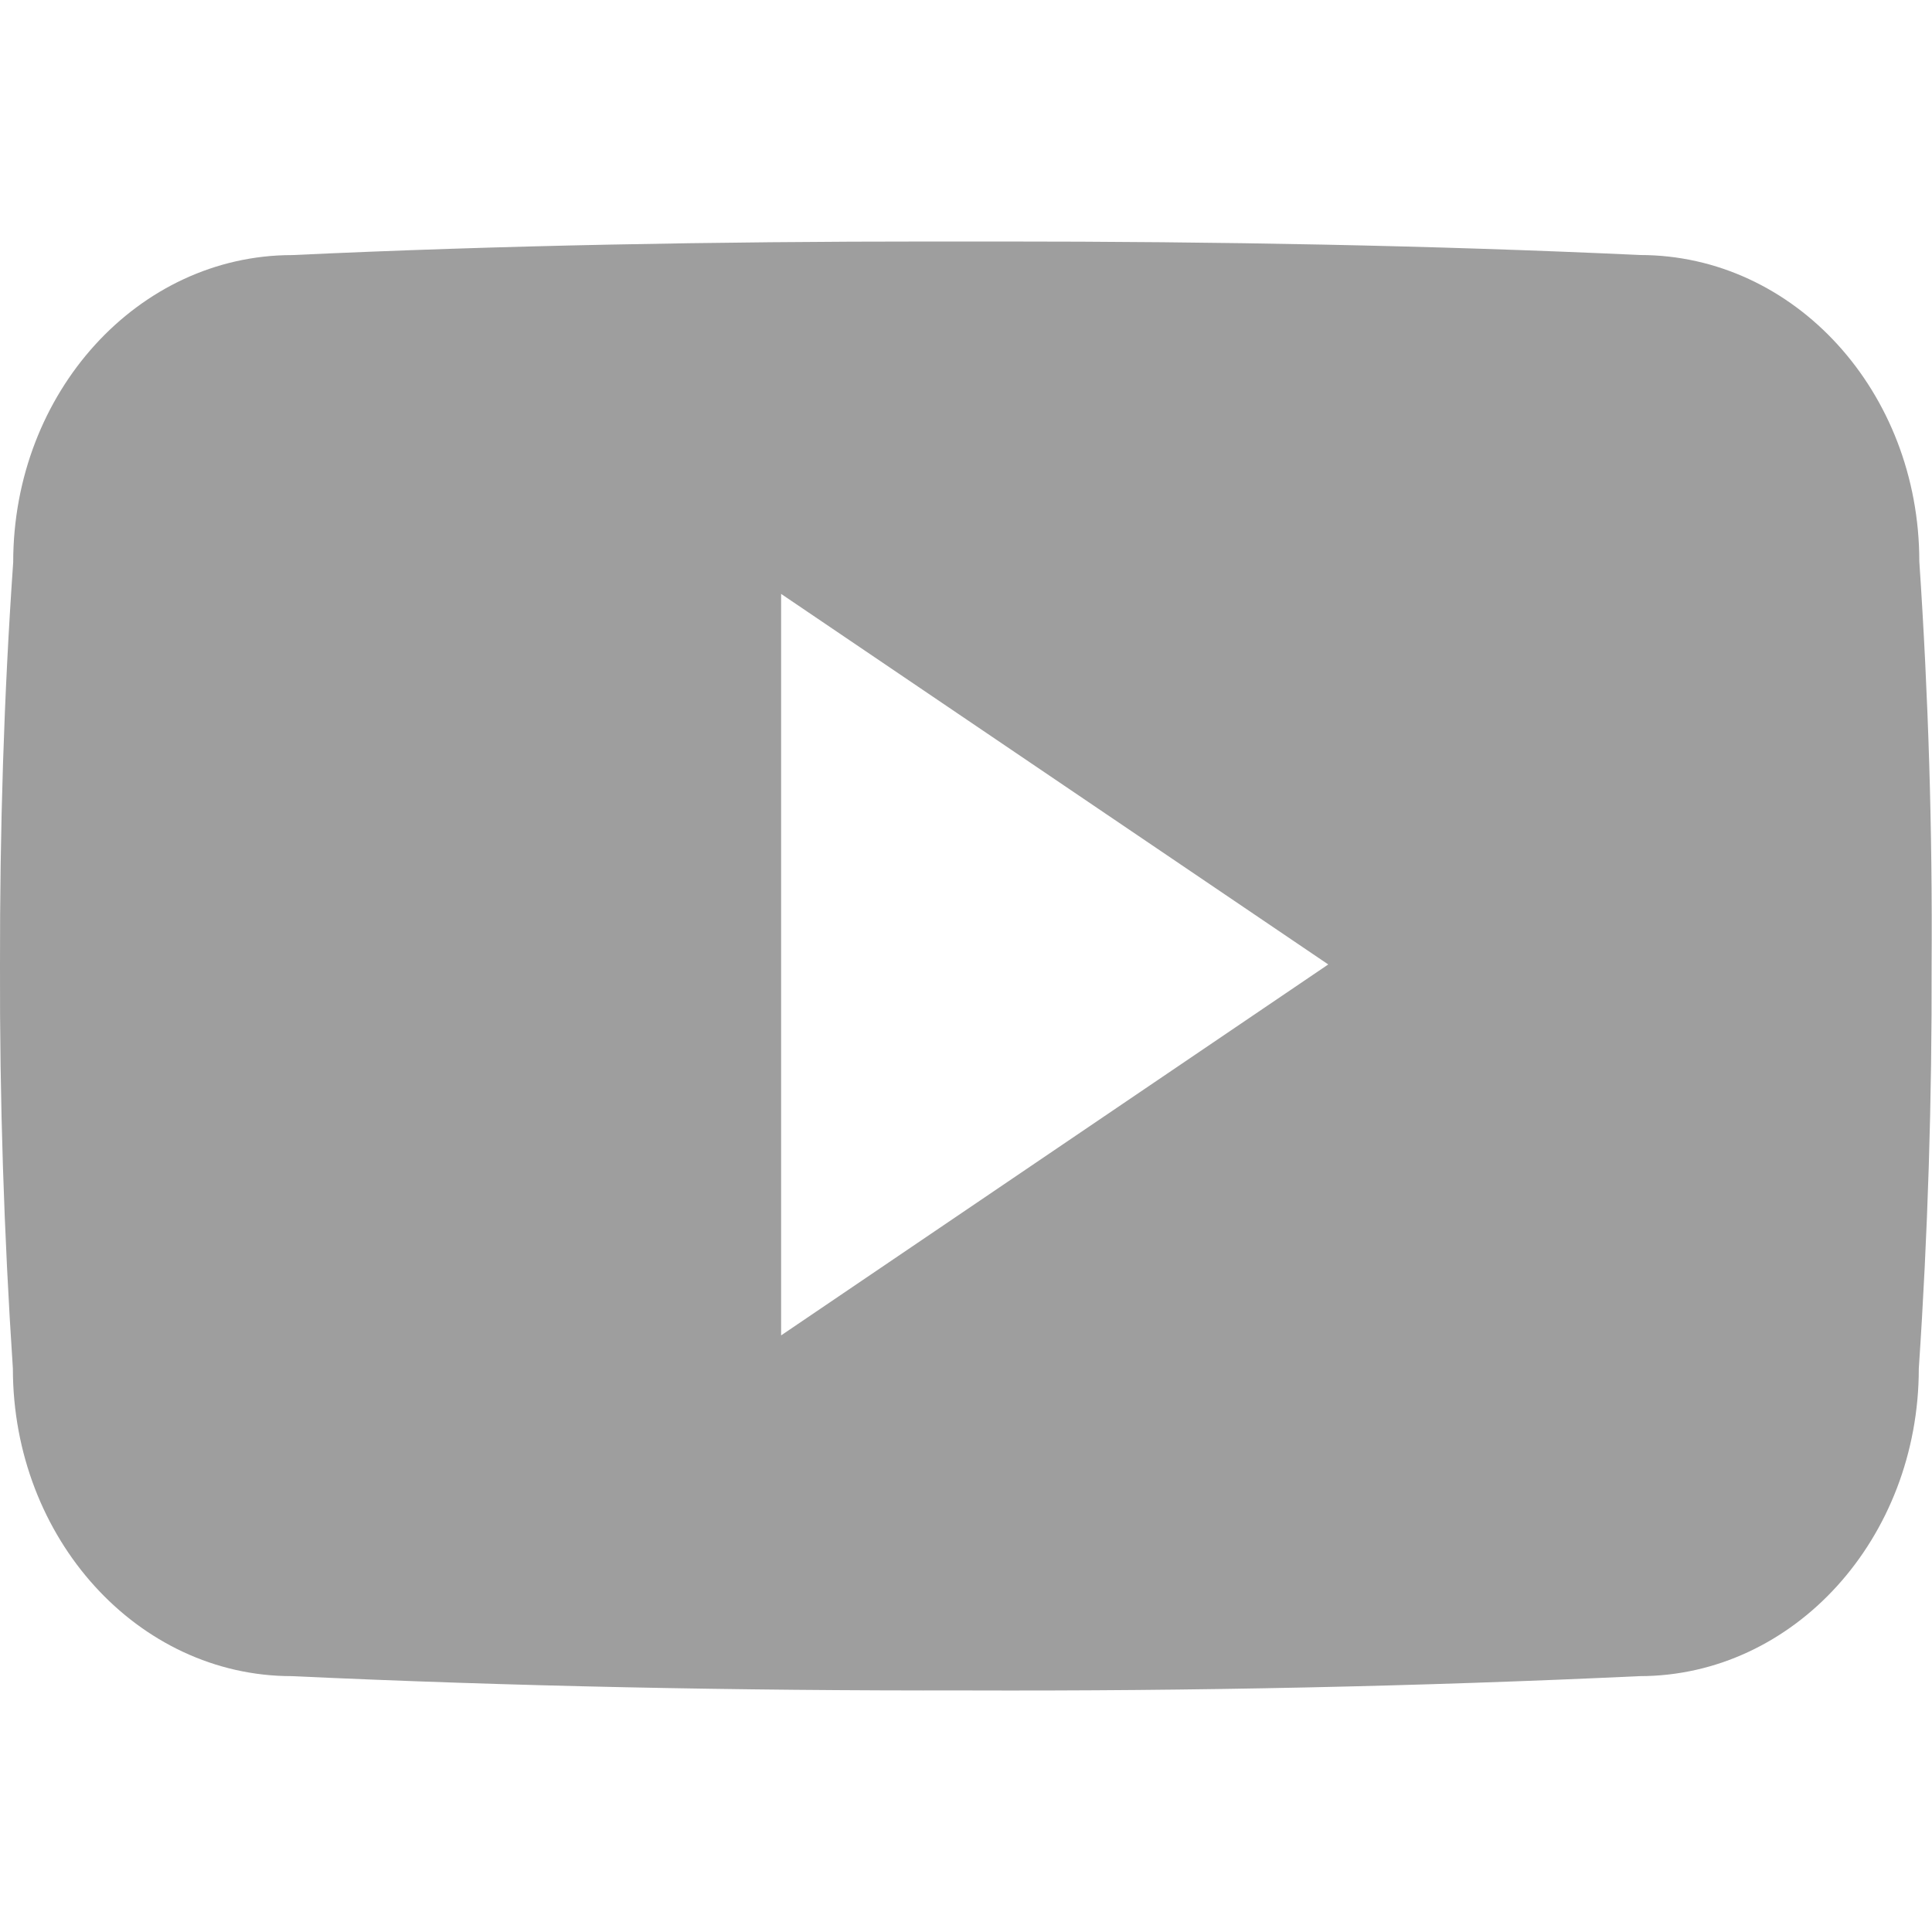 <svg width="30" height="30" viewBox="0 0 30 30" fill="none" xmlns="http://www.w3.org/2000/svg">
<g clip-path="url(#clip0_3187_8693)">
<path d="M29.803 8.718C29.803 6.081 27.864 3.96 25.468 3.96C22.221 3.809 18.911 3.75 15.528 3.75H14.473C11.098 3.75 7.782 3.809 4.536 3.961C2.145 3.961 0.205 6.094 0.205 8.73C0.059 10.816 -0.003 12.902 0 14.988C-0.006 17.074 0.061 19.162 0.2 21.251C0.2 23.888 2.139 26.027 4.53 26.027C7.94 26.185 11.438 26.255 14.995 26.249C18.557 26.261 22.045 26.187 25.459 26.027C27.856 26.027 29.795 23.888 29.795 21.251C29.936 19.16 30 17.074 29.994 14.982C30.008 12.896 29.944 10.808 29.803 8.718ZM12.129 20.736V9.222L20.625 14.976L12.129 20.736Z" fill="#9E9E9E"/>
</g>
<defs>
<clipPath id="clip0_3187_8693">
<rect width="30" height="30" fill="white"/>
</clipPath>
</defs>
</svg>
